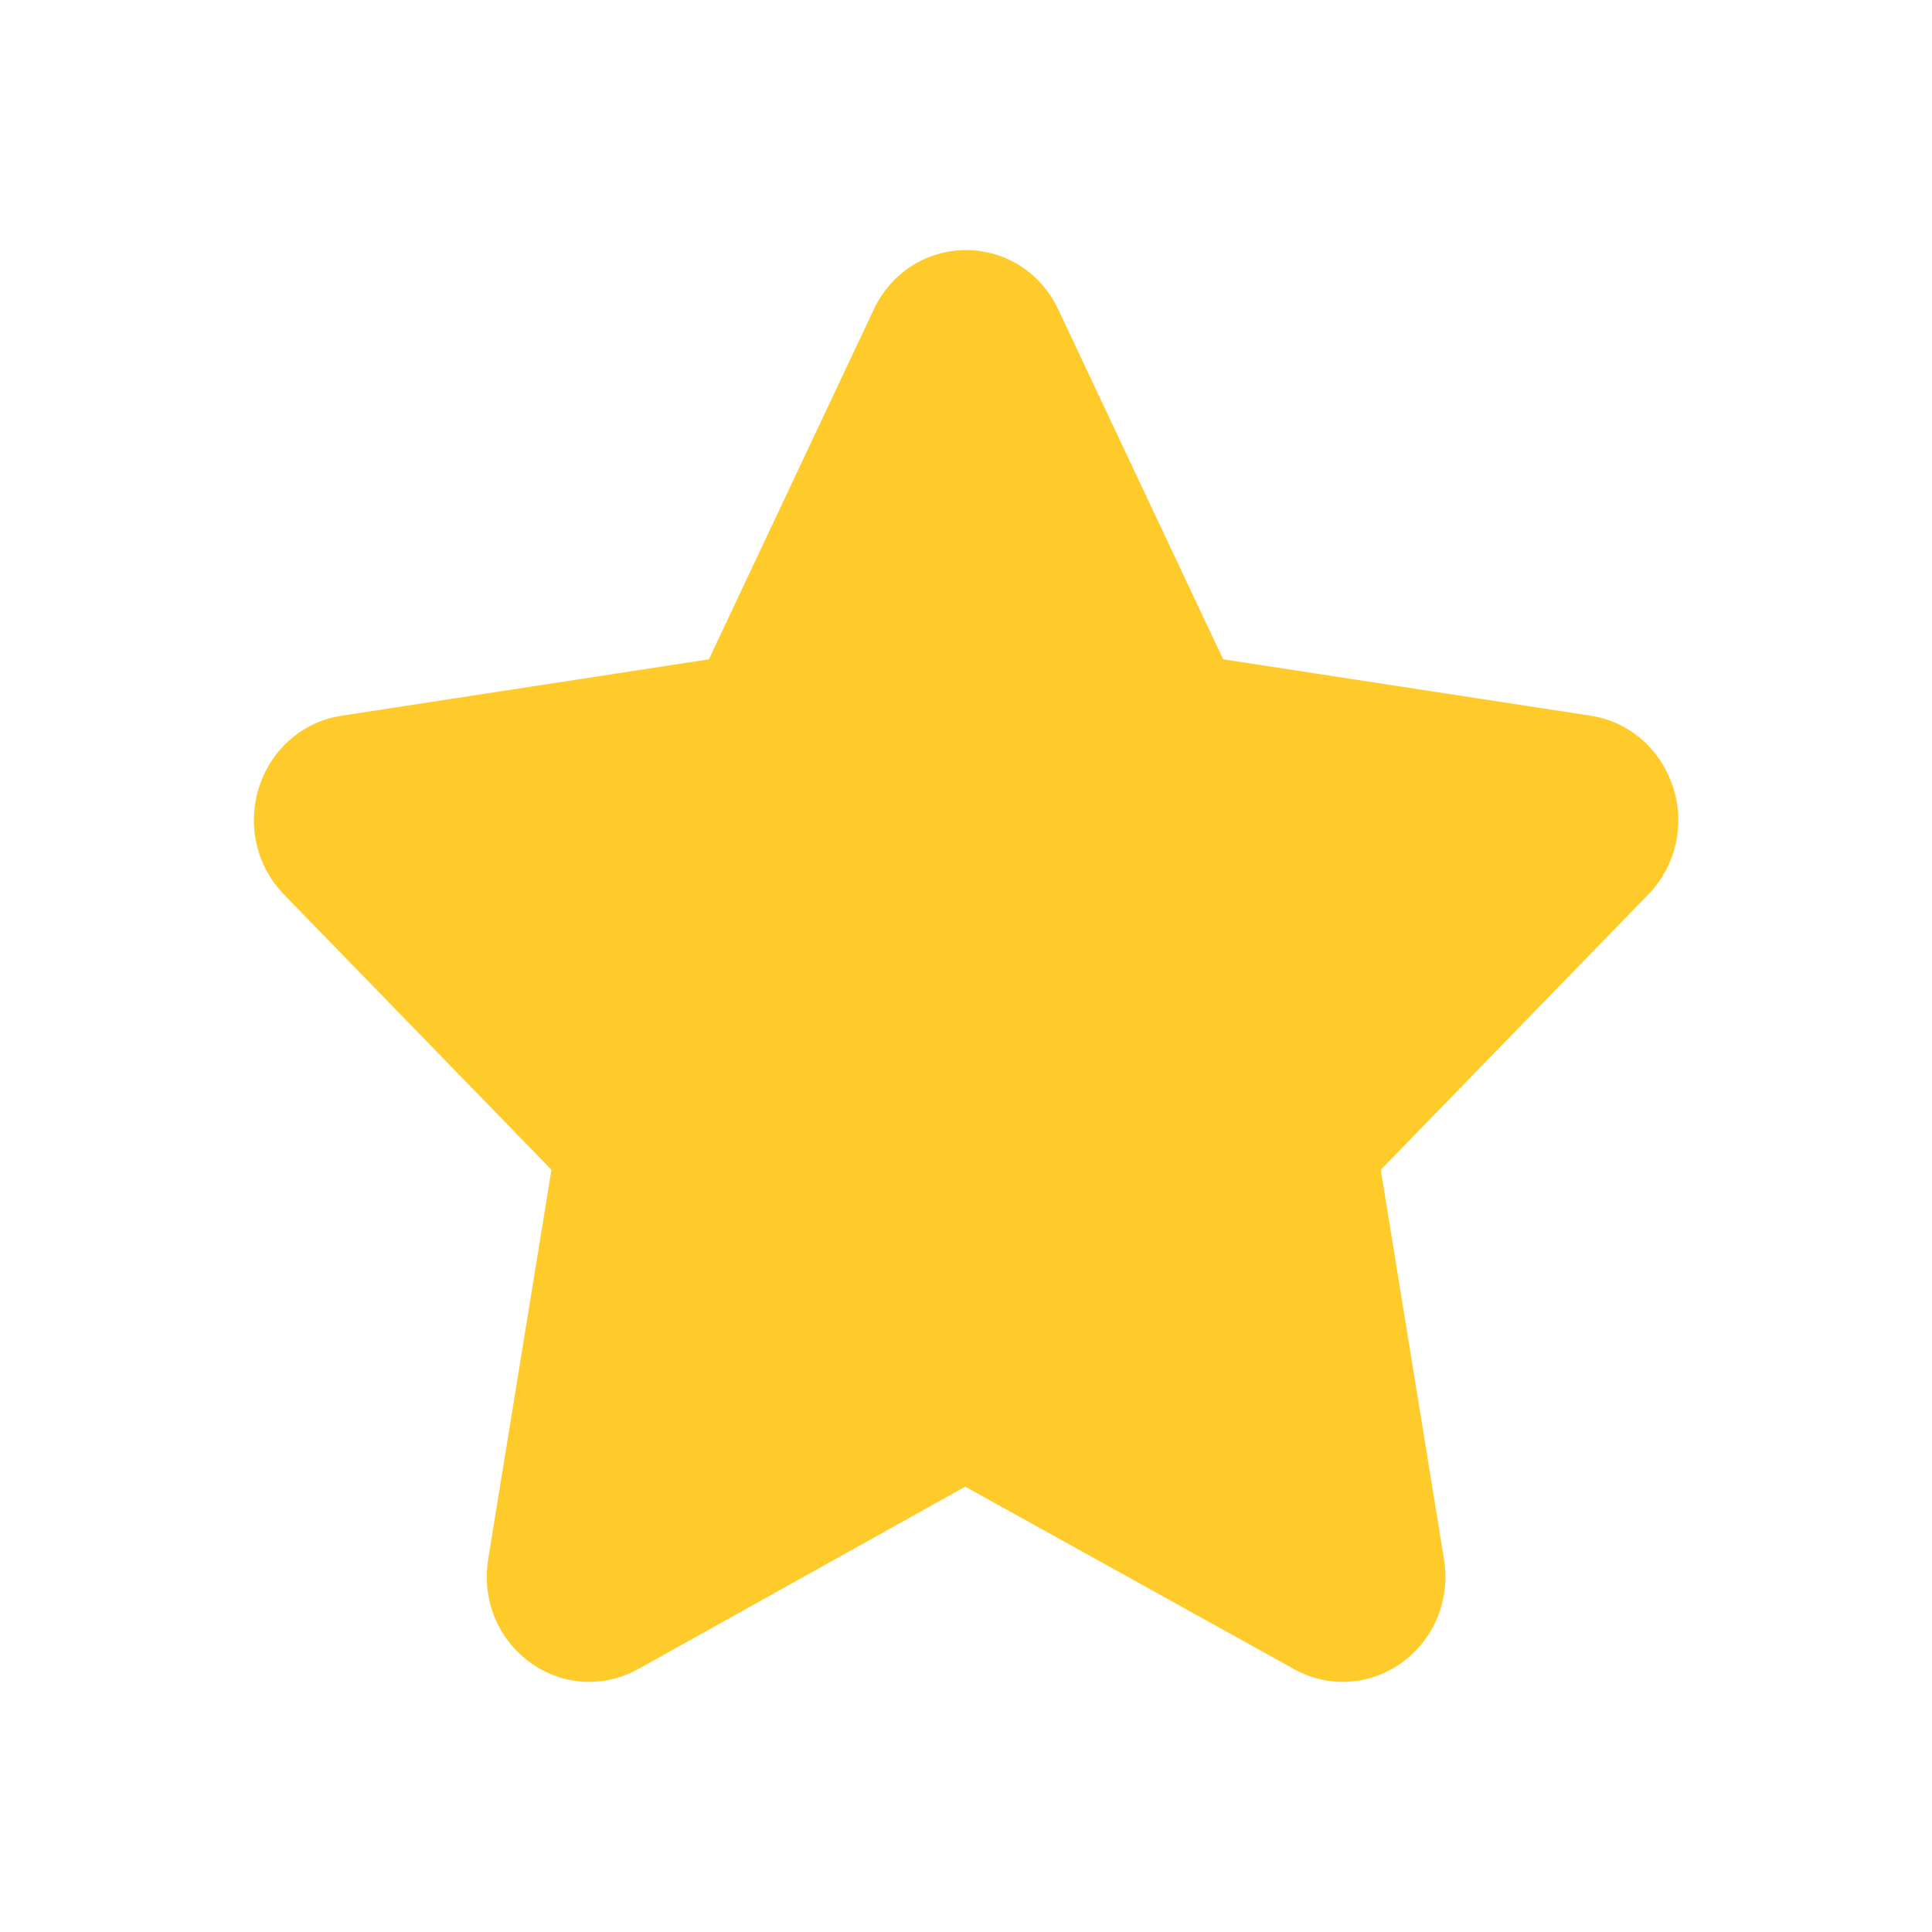 <?xml version="1.0" encoding="UTF-8"?>
<svg id="star" xmlns="http://www.w3.org/2000/svg" width="500" height="500" viewBox="0 0 500 500">
  <defs>
    <style>
      .cls-1 {
        fill: #ffcb2b;
        stroke-width: 0px;
      }
    </style>
  </defs>
  <path class="cls-1" d="m432.83,203.3c-3.24-9.65-11.34-16.57-21.17-18.08l-95.11-14.6-42.63-90.44c-4.45-9.54-13.62-15.46-23.91-15.46s-19.47,5.93-23.91,15.43l-42.64,90.48-95.11,14.6c-9.82,1.51-17.93,8.44-21.17,18.08-3.34,9.94-.91,20.75,6.31,28.19l69.22,71.23-16.36,100.74c-1.72,10.61,2.57,20.96,11.21,27.04,4.5,3.16,9.71,4.76,14.95,4.76,4.33,0,8.66-1.1,12.64-3.3l84.65-47.22,85.11,47.22c8.79,4.88,19.36,4.31,27.58-1.47,8.64-6.06,12.93-16.42,11.21-27.02l-16.36-100.74,69.22-71.23c7.23-7.44,9.65-18.24,6.31-28.19v-.03Z"/>
</svg>